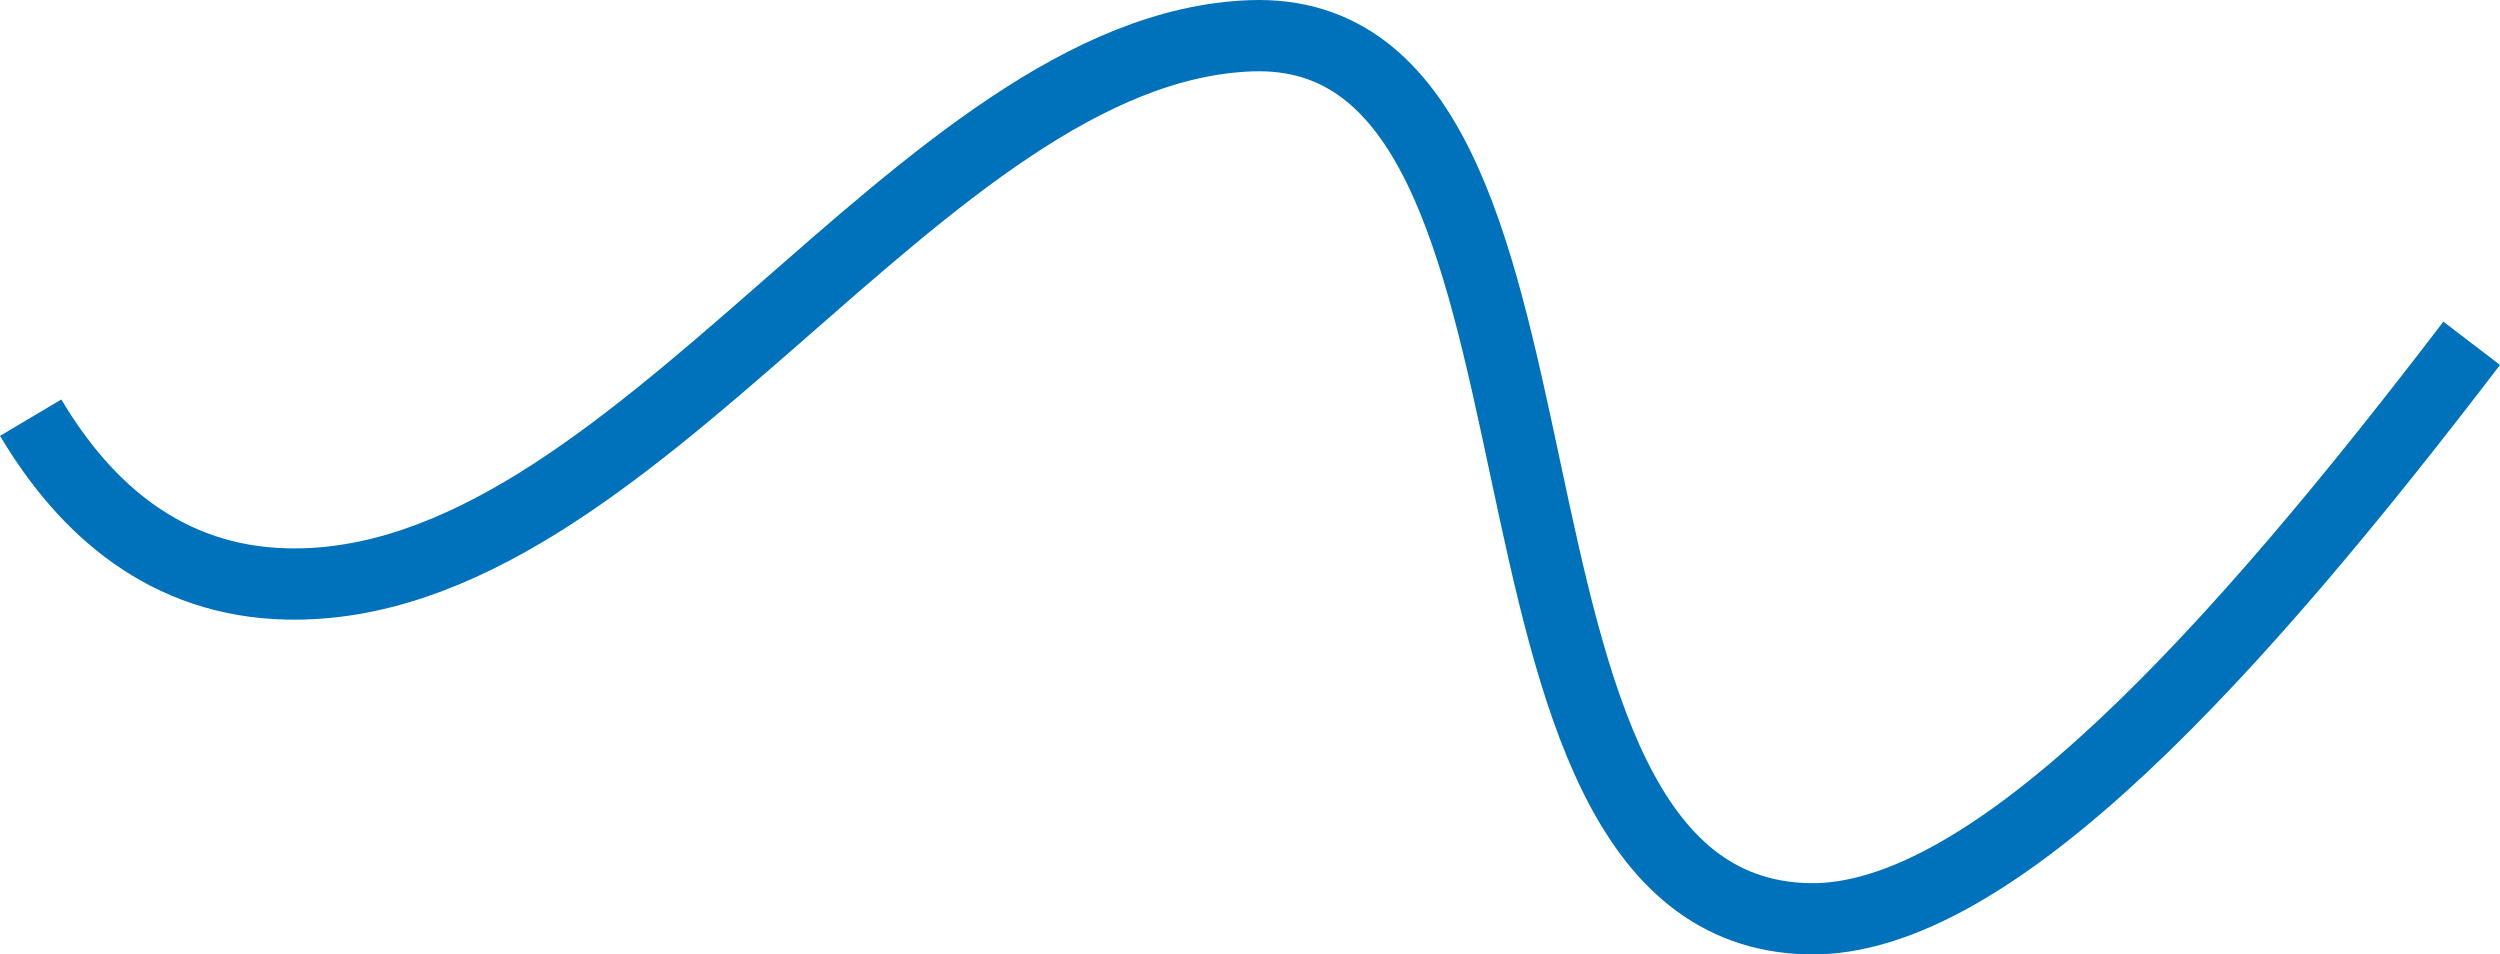 <svg id="Camada_1" data-name="Camada 1" xmlns="http://www.w3.org/2000/svg" viewBox="0 0 2104.77 803.57"><defs><style>.cls-1{fill:none;stroke:#0071bb;stroke-width:60px;}</style></defs><title>bg2</title><path class="cls-1" d="M2025.75,551.18c-195.39,255.73-402.56,488.06-558.58,484.5-314.81-7.21-163.7-754.18-469-743.42-278.69,9.82-518.77,468.23-812,461.52-101-2.31-169.36-62.33-215.52-140" transform="translate(55.19 -262.15)"/></svg>